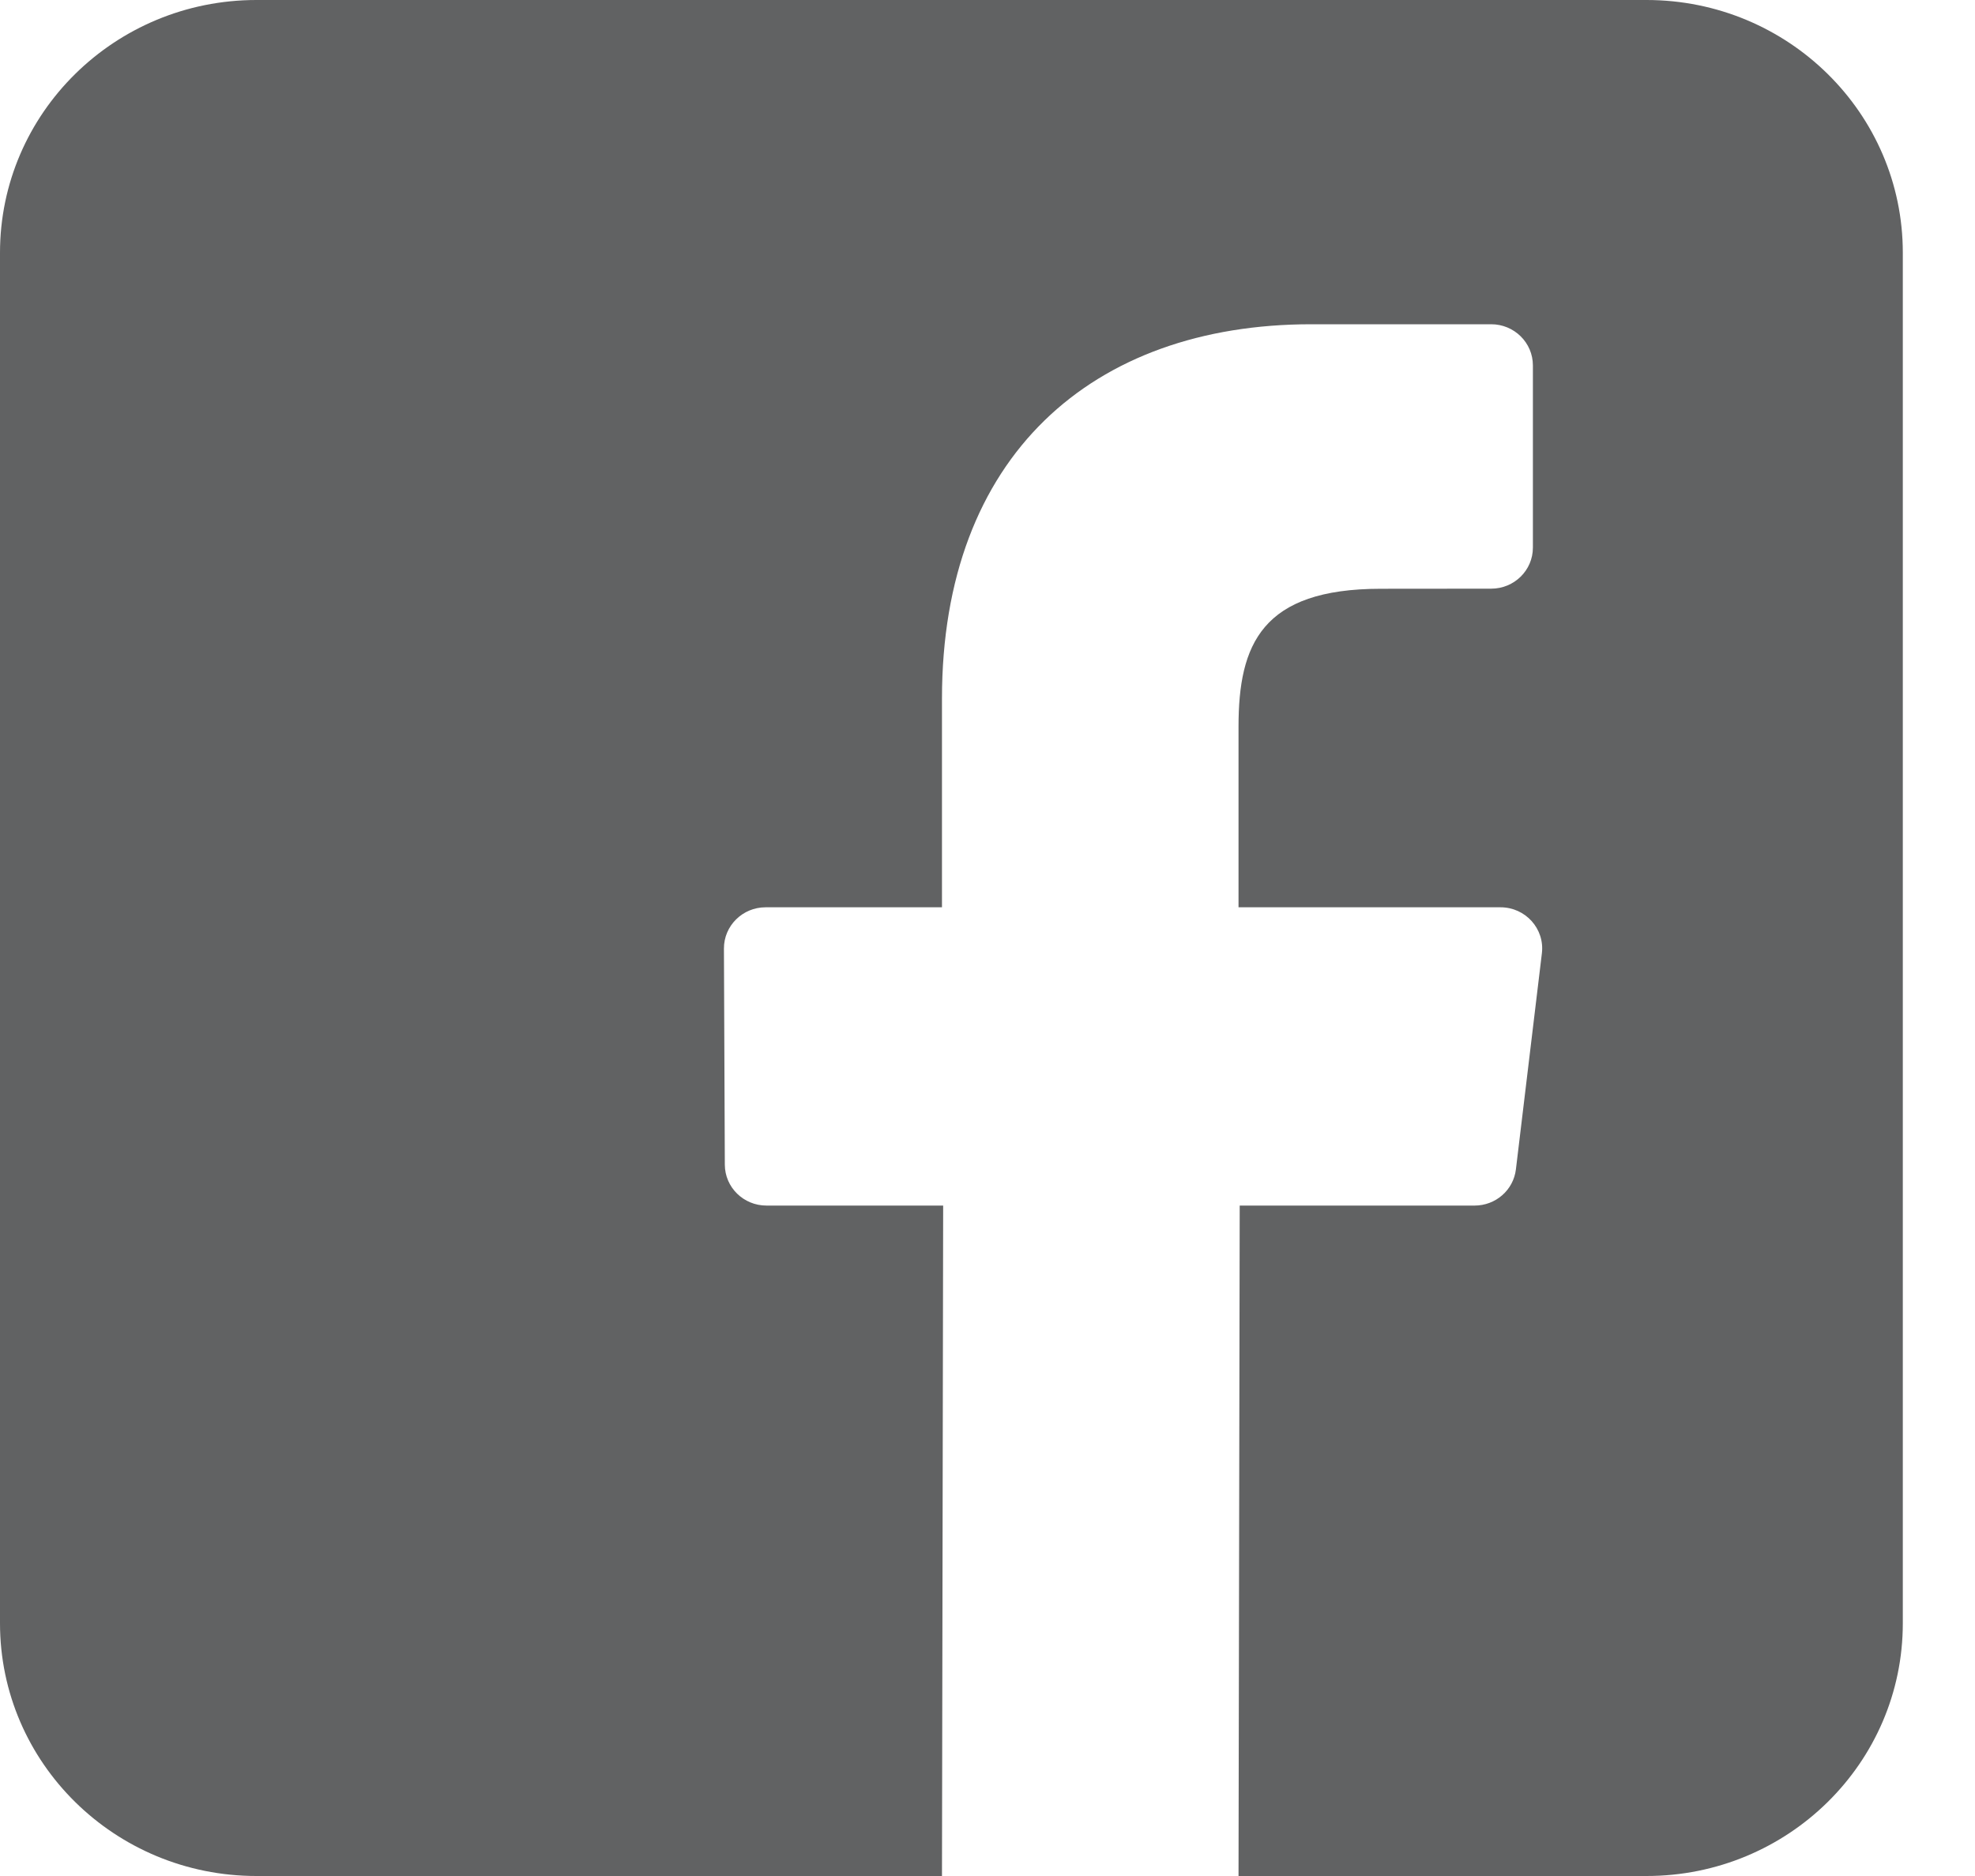 <svg width="20" height="19" viewBox="0 0 20 19" fill="none" xmlns="http://www.w3.org/2000/svg">
<path d="M16.673 0H2.597C1.163 0 0 1.146 0 2.56V16.44C0 17.854 1.163 19 2.597 19H9.539L9.551 12.21H7.762C7.529 12.21 7.341 12.025 7.34 11.796L7.331 9.607C7.33 9.377 7.519 9.189 7.753 9.189H9.539V7.075C9.539 4.621 11.059 3.284 13.279 3.284H15.101C15.334 3.284 15.523 3.471 15.523 3.701V5.546C15.523 5.776 15.334 5.962 15.101 5.962L13.983 5.963C12.776 5.963 12.542 6.528 12.542 7.359V9.189H15.195C15.448 9.189 15.644 9.407 15.614 9.655L15.351 11.843C15.326 12.053 15.146 12.21 14.932 12.21H12.554L12.542 19H16.673C18.107 19 19.269 17.854 19.269 16.44V2.56C19.269 1.146 18.107 0 16.673 0Z" fill="#616263"/>
</svg>
